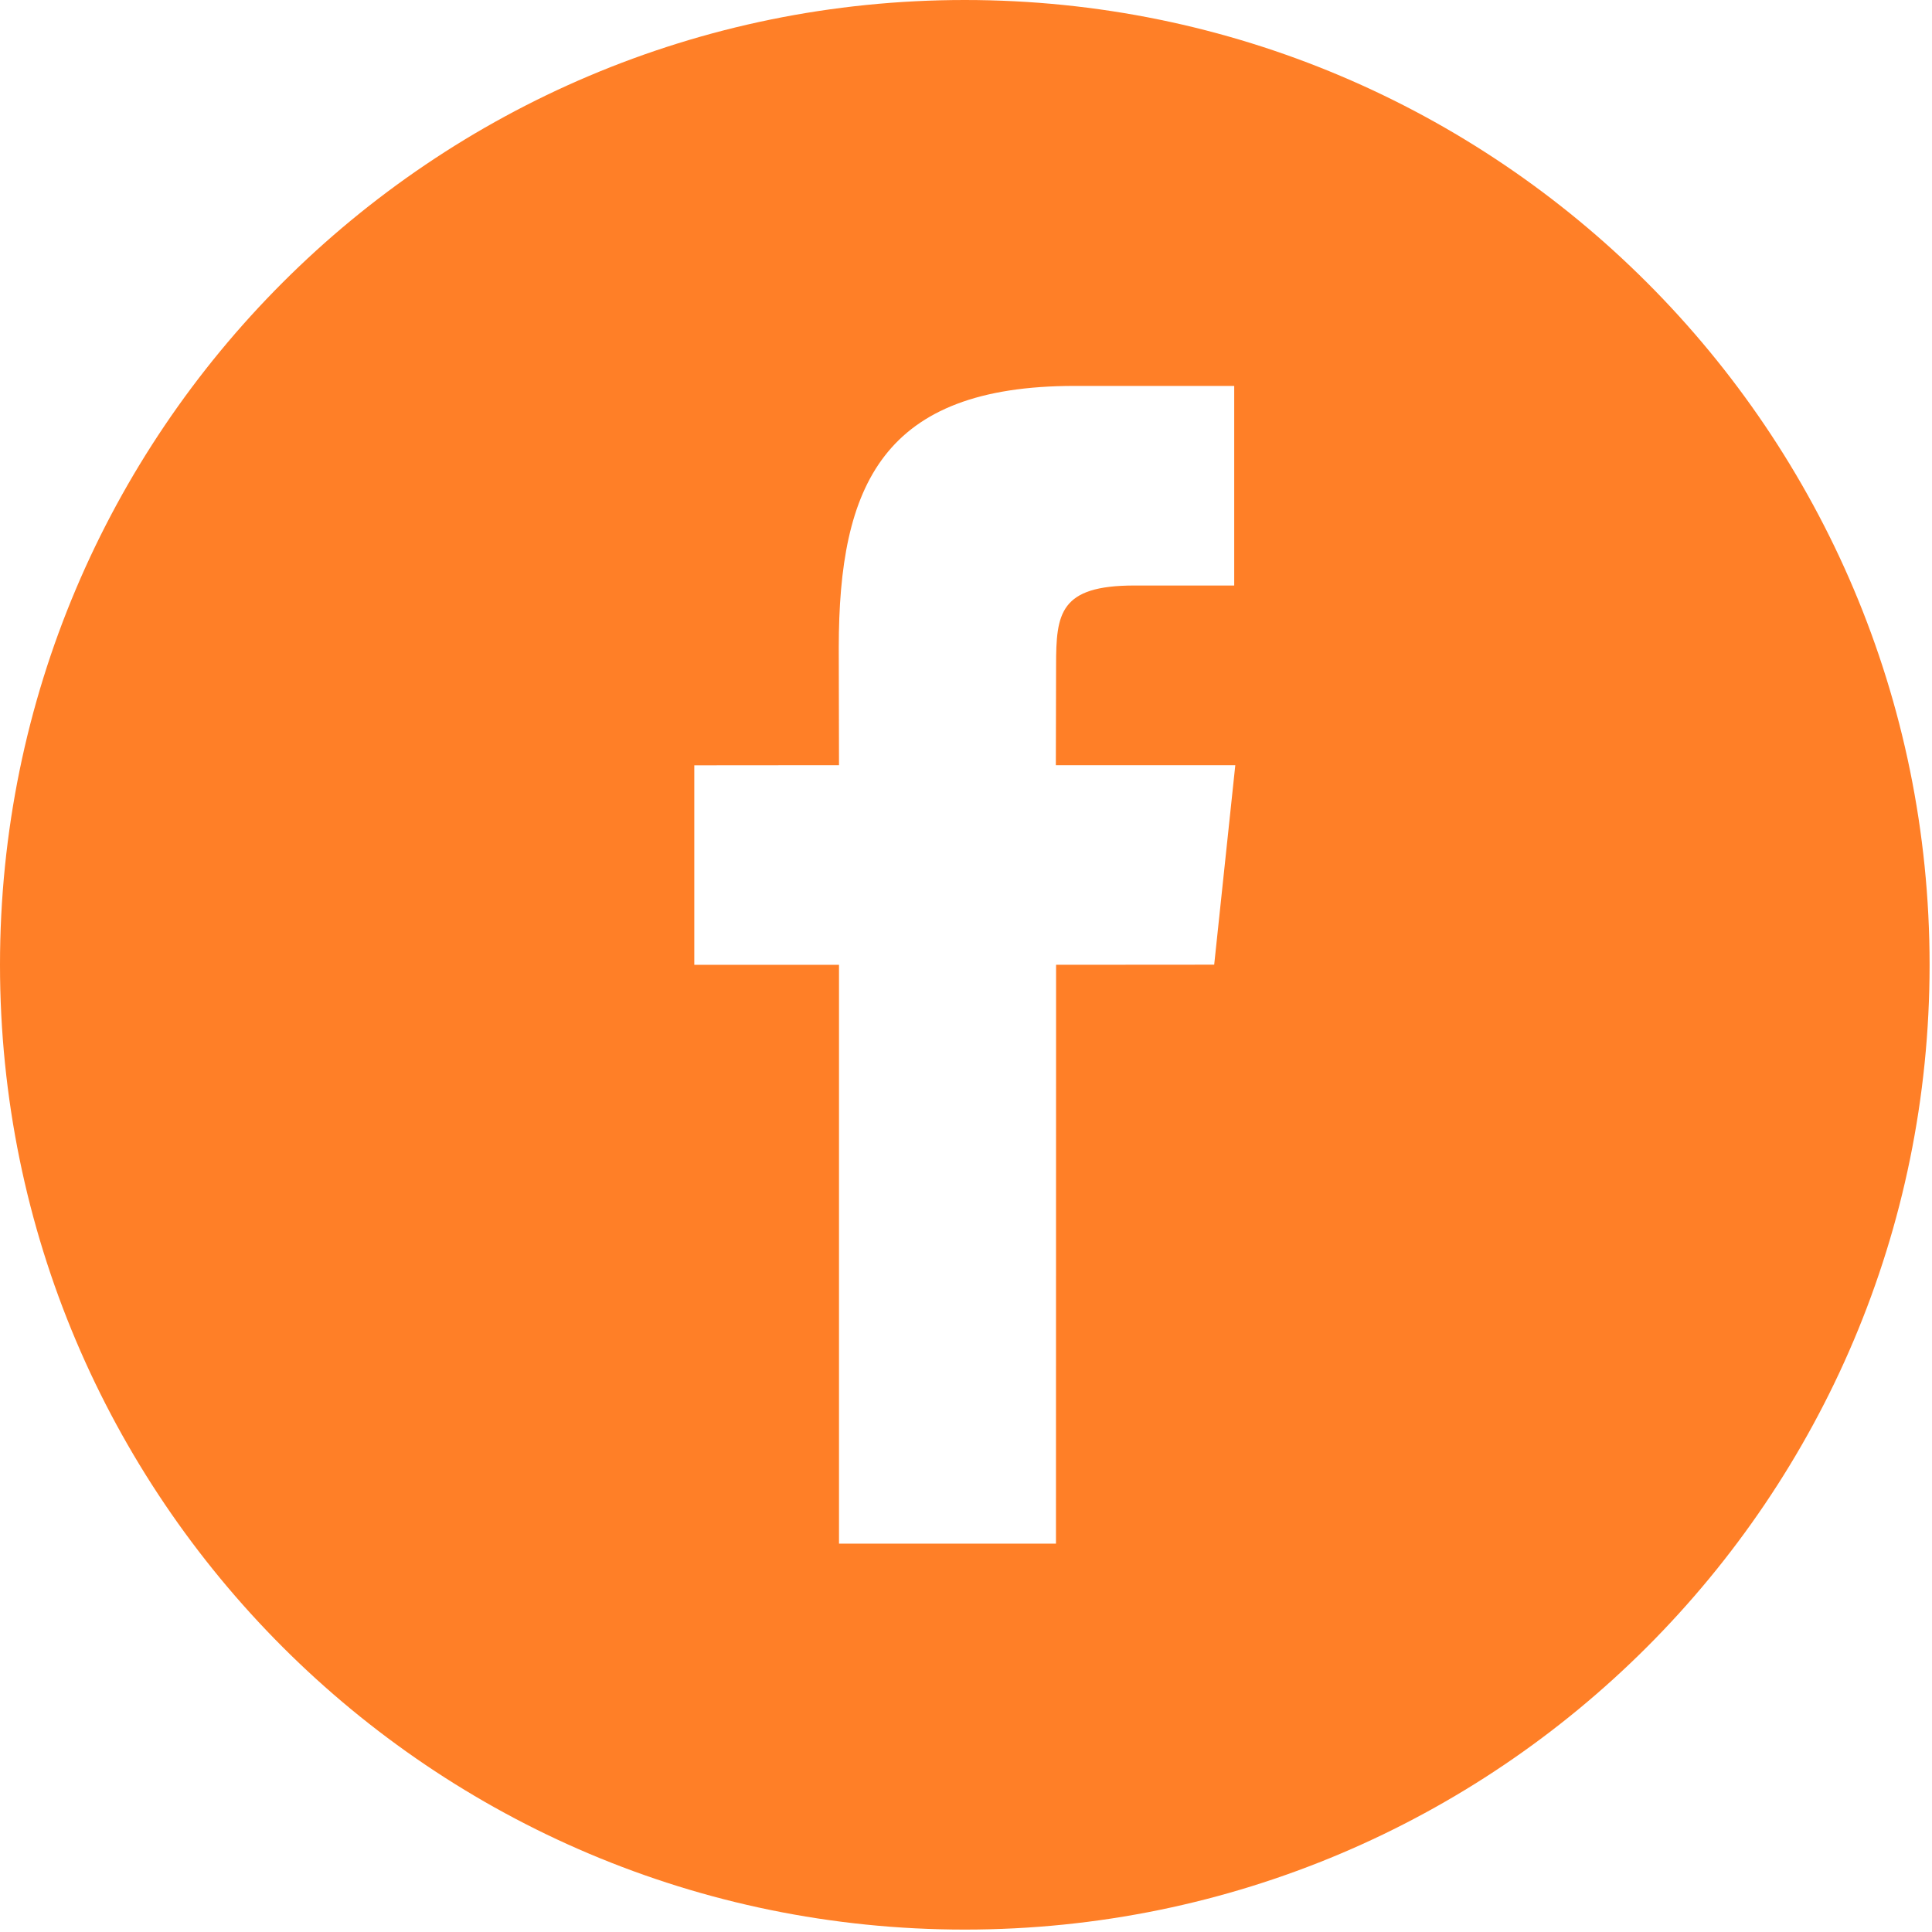 <?xml version="1.0" standalone="no"?>
<!DOCTYPE svg PUBLIC "-//W3C//DTD SVG 1.1//EN" "http://www.w3.org/Graphics/SVG/1.1/DTD/svg11.dtd">
<svg width="100%" height="100%" viewBox="0 0 487 487" version="1.1" xmlns="http://www.w3.org/2000/svg" xmlns:xlink="http://www.w3.org/1999/xlink" xml:space="preserve" style="fill-rule:evenodd;clip-rule:evenodd;stroke-linejoin:round;stroke-miterlimit:1.414;">
    <path d="M243.196,0C108.891,0 0,108.891 0,243.196C0,377.501 108.891,486.392 243.196,486.392C377.501,486.392 486.392,377.501 486.392,243.196C486.392,108.861 377.501,0 243.196,0ZM306.062,243.165L266.208,243.195L266.178,389.112L211.489,389.112L211.489,243.196L175.01,243.196L175.01,192.915L211.489,192.885L211.428,163.276C211.428,122.237 222.554,97.279 270.859,97.279L311.108,97.279L311.108,147.59L285.937,147.59C267.12,147.59 266.208,154.612 266.208,167.714L266.147,192.885L311.381,192.885L306.062,243.165Z" style="fill:rgb(255,104,0);fill-opacity:0.847;fill-rule:nonzero;"/>
</svg>
